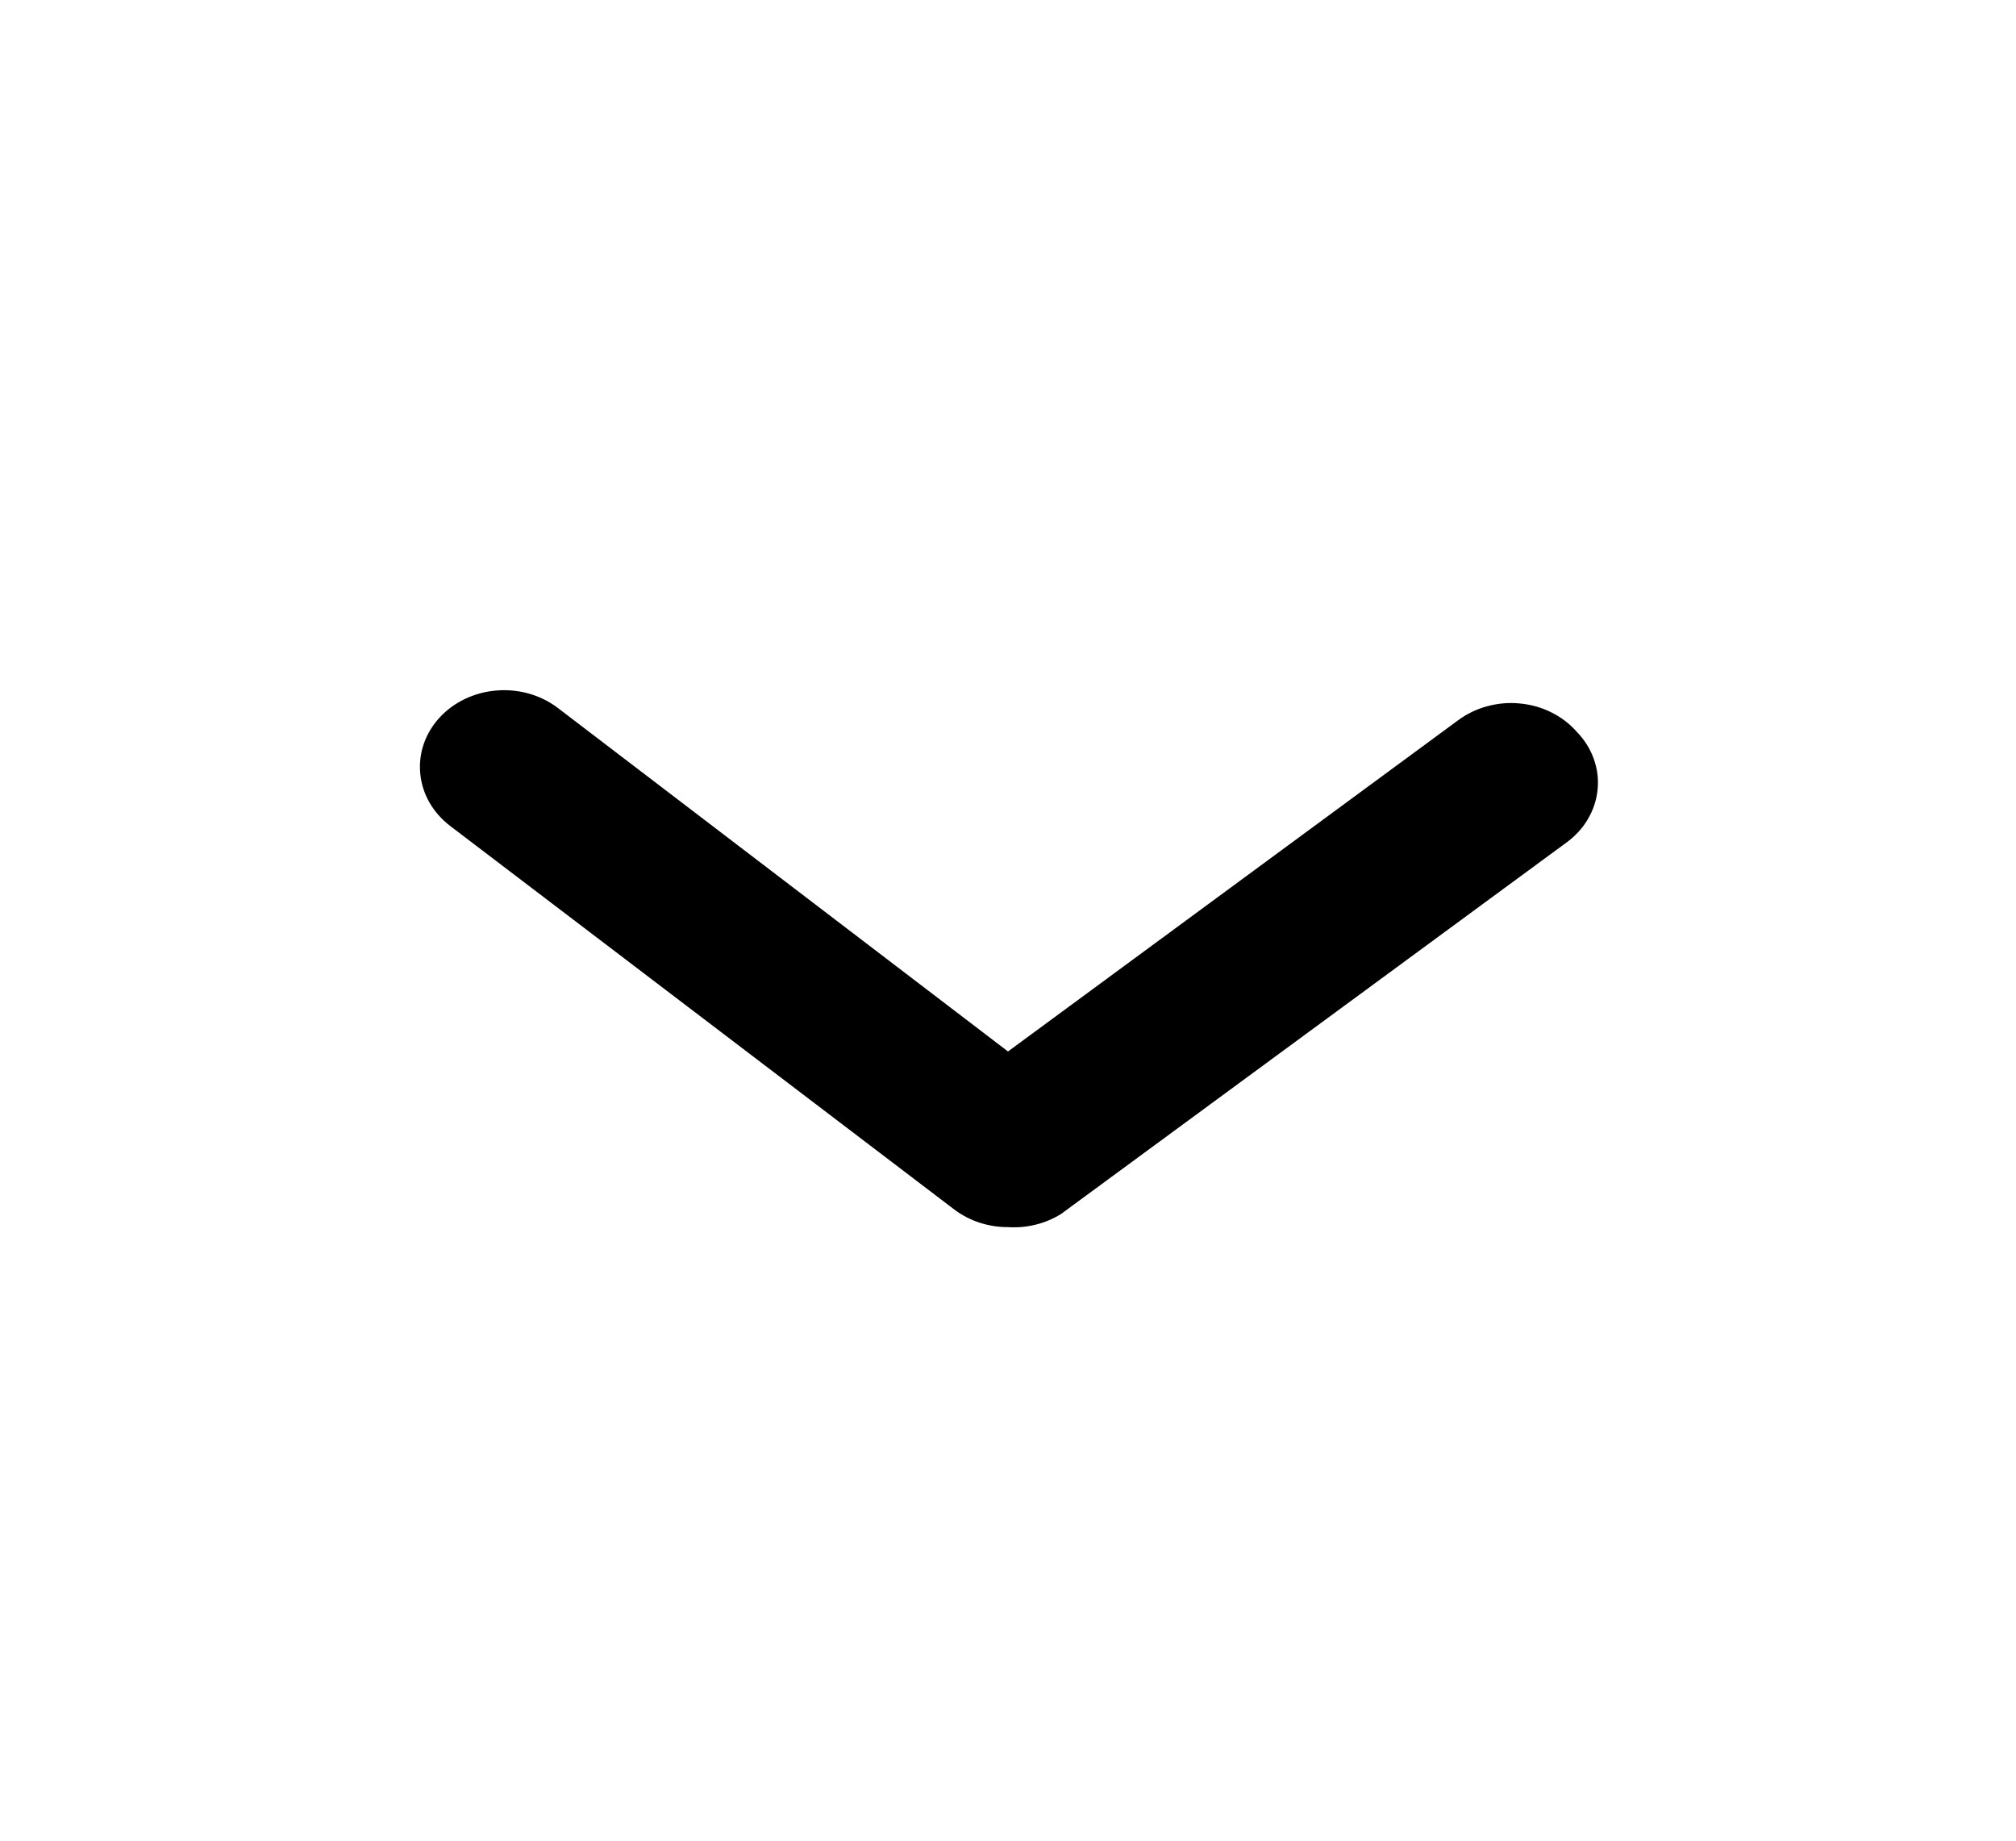 <svg width="23" height="21" viewBox="0 0 23 21" fill="none" xmlns="http://www.w3.org/2000/svg">
<path d="M11.5 14C11.276 14.001 11.059 13.929 10.887 13.799L5.137 9.424C4.941 9.275 4.818 9.062 4.795 8.831C4.771 8.599 4.849 8.369 5.012 8.19C5.175 8.011 5.409 7.899 5.662 7.878C5.915 7.856 6.168 7.928 6.363 8.076L11.5 11.996L16.637 8.216C16.735 8.144 16.848 8.089 16.969 8.057C17.09 8.024 17.217 8.013 17.342 8.026C17.468 8.038 17.59 8.072 17.7 8.128C17.811 8.183 17.909 8.258 17.988 8.348C18.076 8.438 18.142 8.543 18.183 8.658C18.224 8.772 18.239 8.893 18.226 9.013C18.214 9.133 18.174 9.249 18.11 9.355C18.046 9.46 17.959 9.552 17.854 9.625L12.104 13.851C11.926 13.961 11.714 14.014 11.5 14Z" fill="black"/>
</svg>
